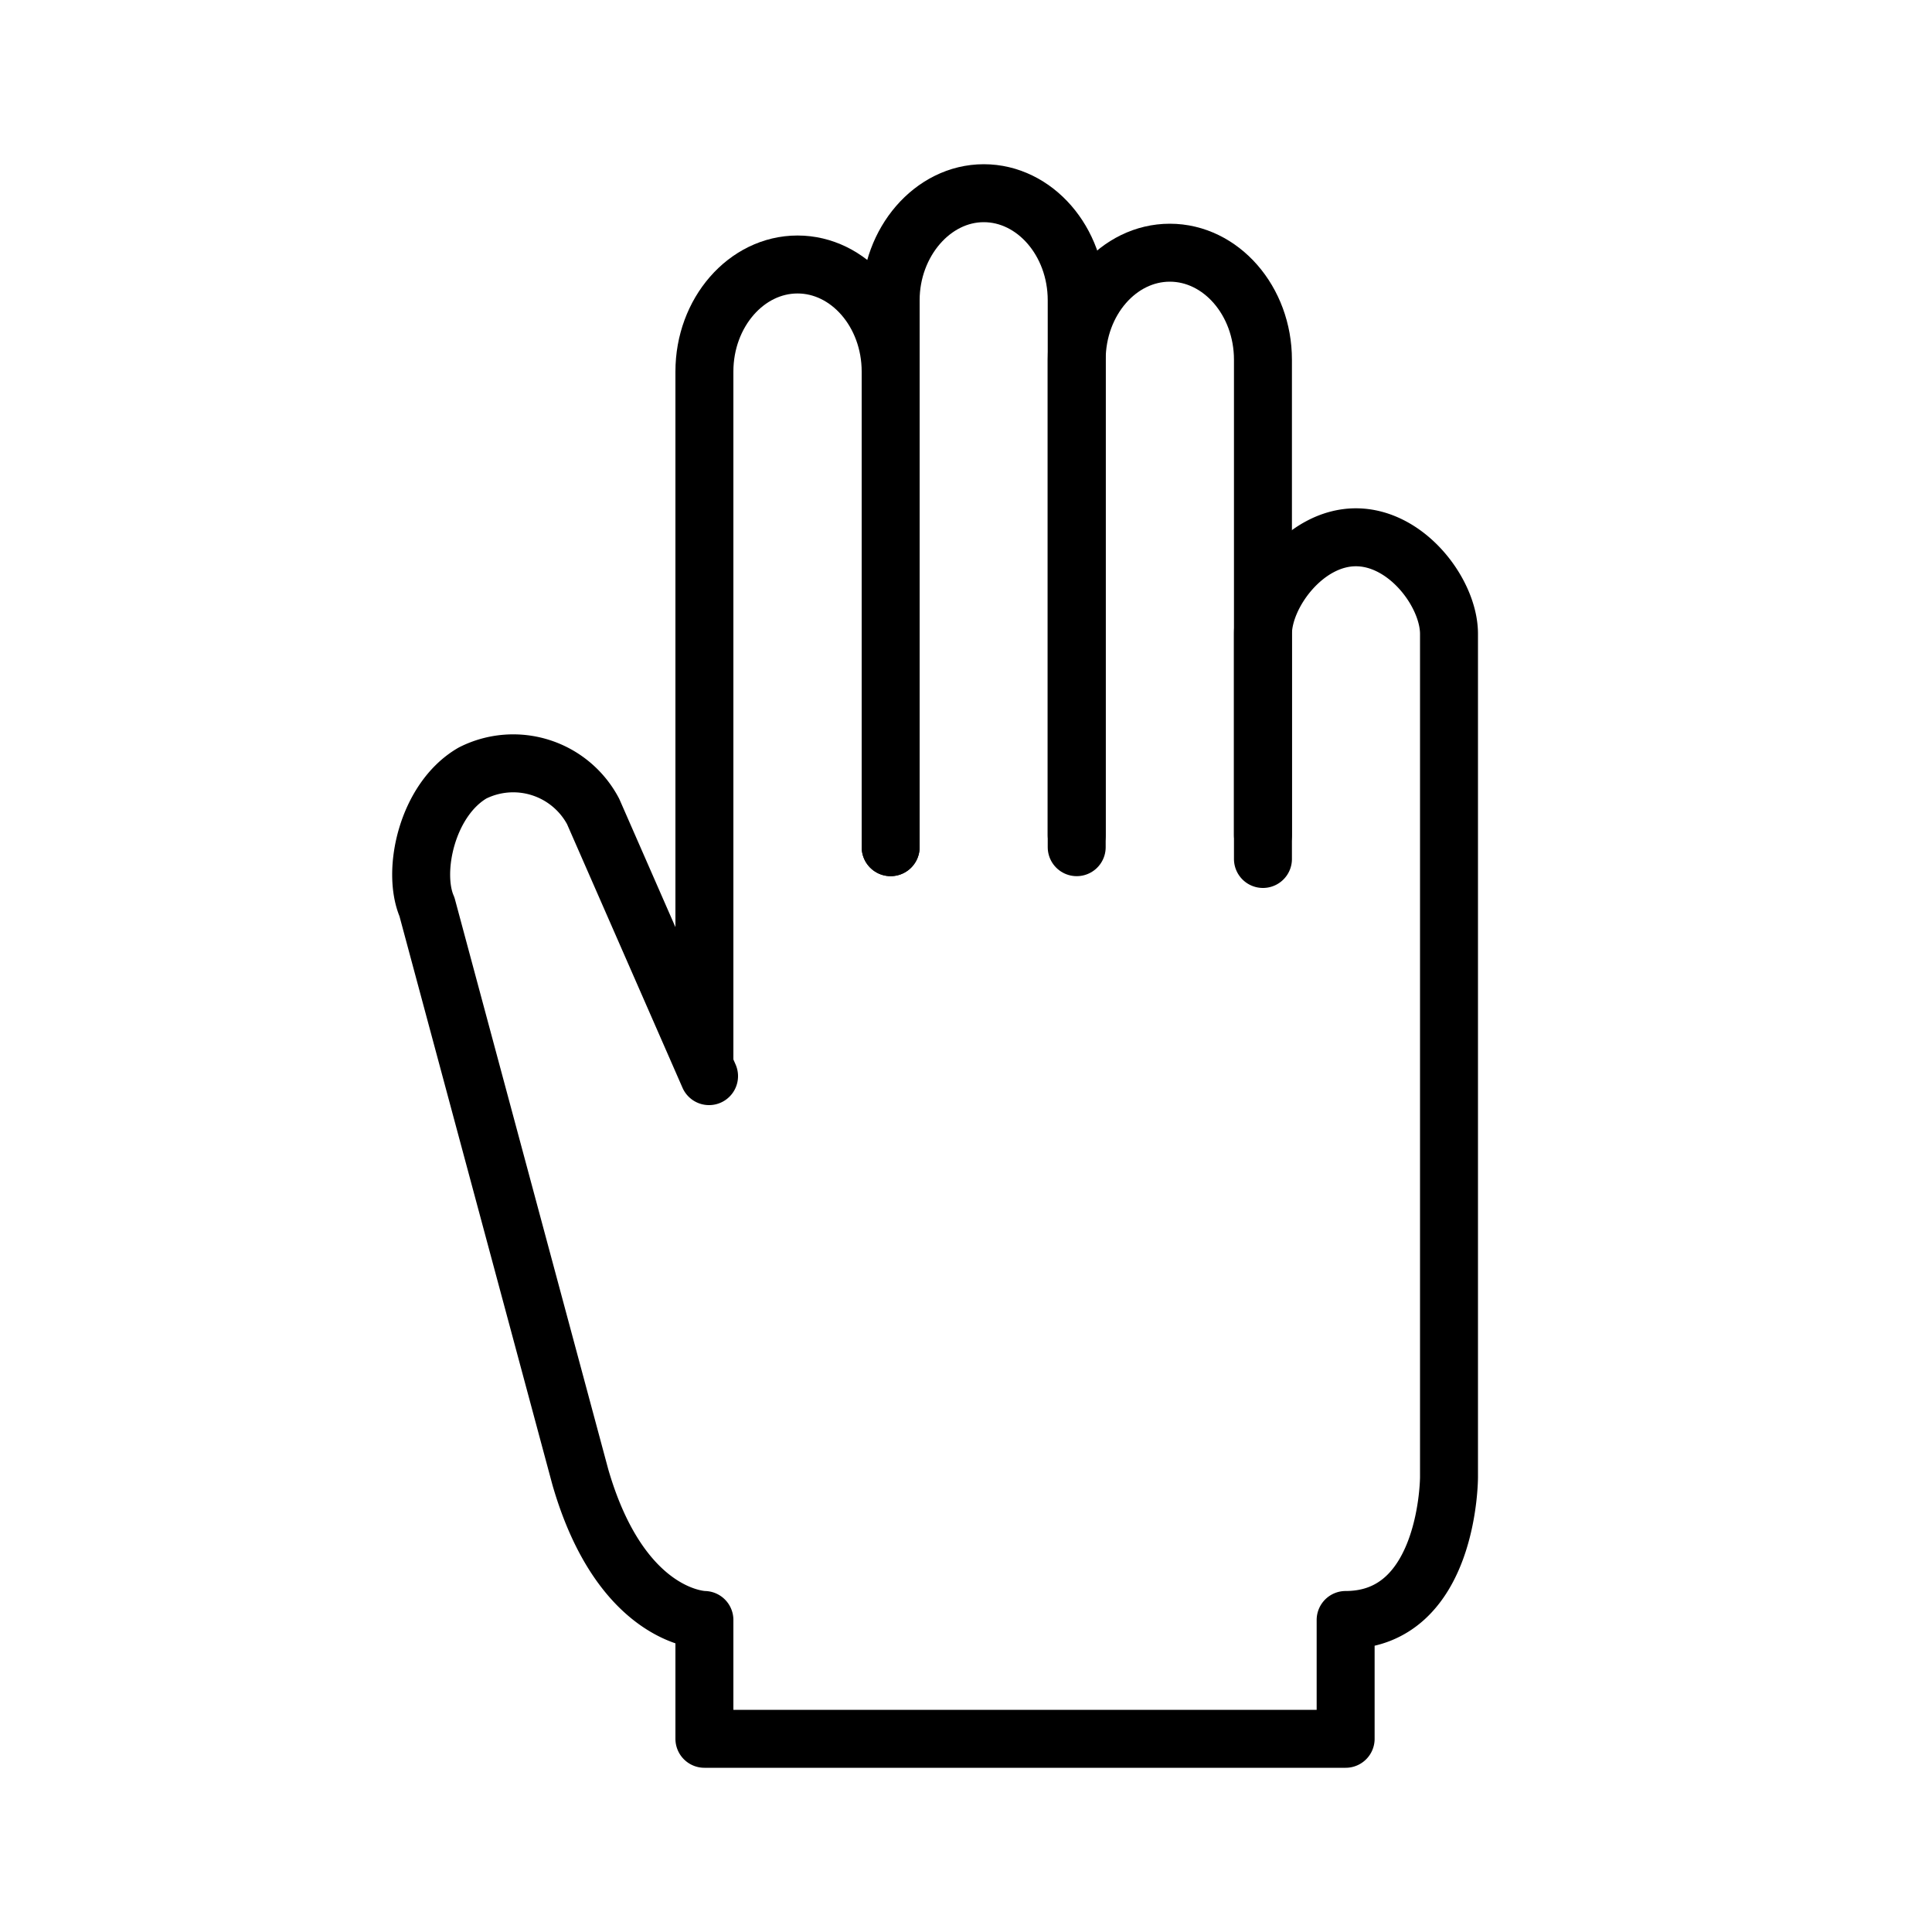 <svg id="Layer_1" data-name="Layer 1" xmlns="http://www.w3.org/2000/svg" viewBox="0 0 100 100"><defs><style>.cls-1{fill:none;stroke:#000;stroke-linecap:round;stroke-linejoin:round;stroke-width:3px;}</style></defs><title>Artboard 3</title><path class="cls-1" d="M36.46,54.92V19.23c0-3.05,2.17-5.54,4.82-5.54h0c2.65,0,4.82,2.49,4.82,5.54V43.85"/><path class="cls-1" d="M46.1,43.85V15.54c0-3,2.17-5.54,4.82-5.54h0c2.64,0,4.81,2.49,4.81,5.54V43.85"/><path class="cls-1" d="M55.73,43.23V18.62c0-3.05,2.17-5.54,4.82-5.54h0c2.65,0,4.82,2.49,4.82,5.54V43.23"/><path class="cls-1" d="M65.37,44.46V32.81c0-2.05,2.16-5,4.81-5h0c2.65,0,4.82,2.91,4.82,5V76.46s0,7.39-5.35,7.39V90H36.46V83.85s-4.28,0-6.42-7.39L22.1,46.94c-.8-1.84,0-5.56,2.36-6.93h0A4.68,4.68,0,0,1,30.7,42l6,13.7"/></svg>